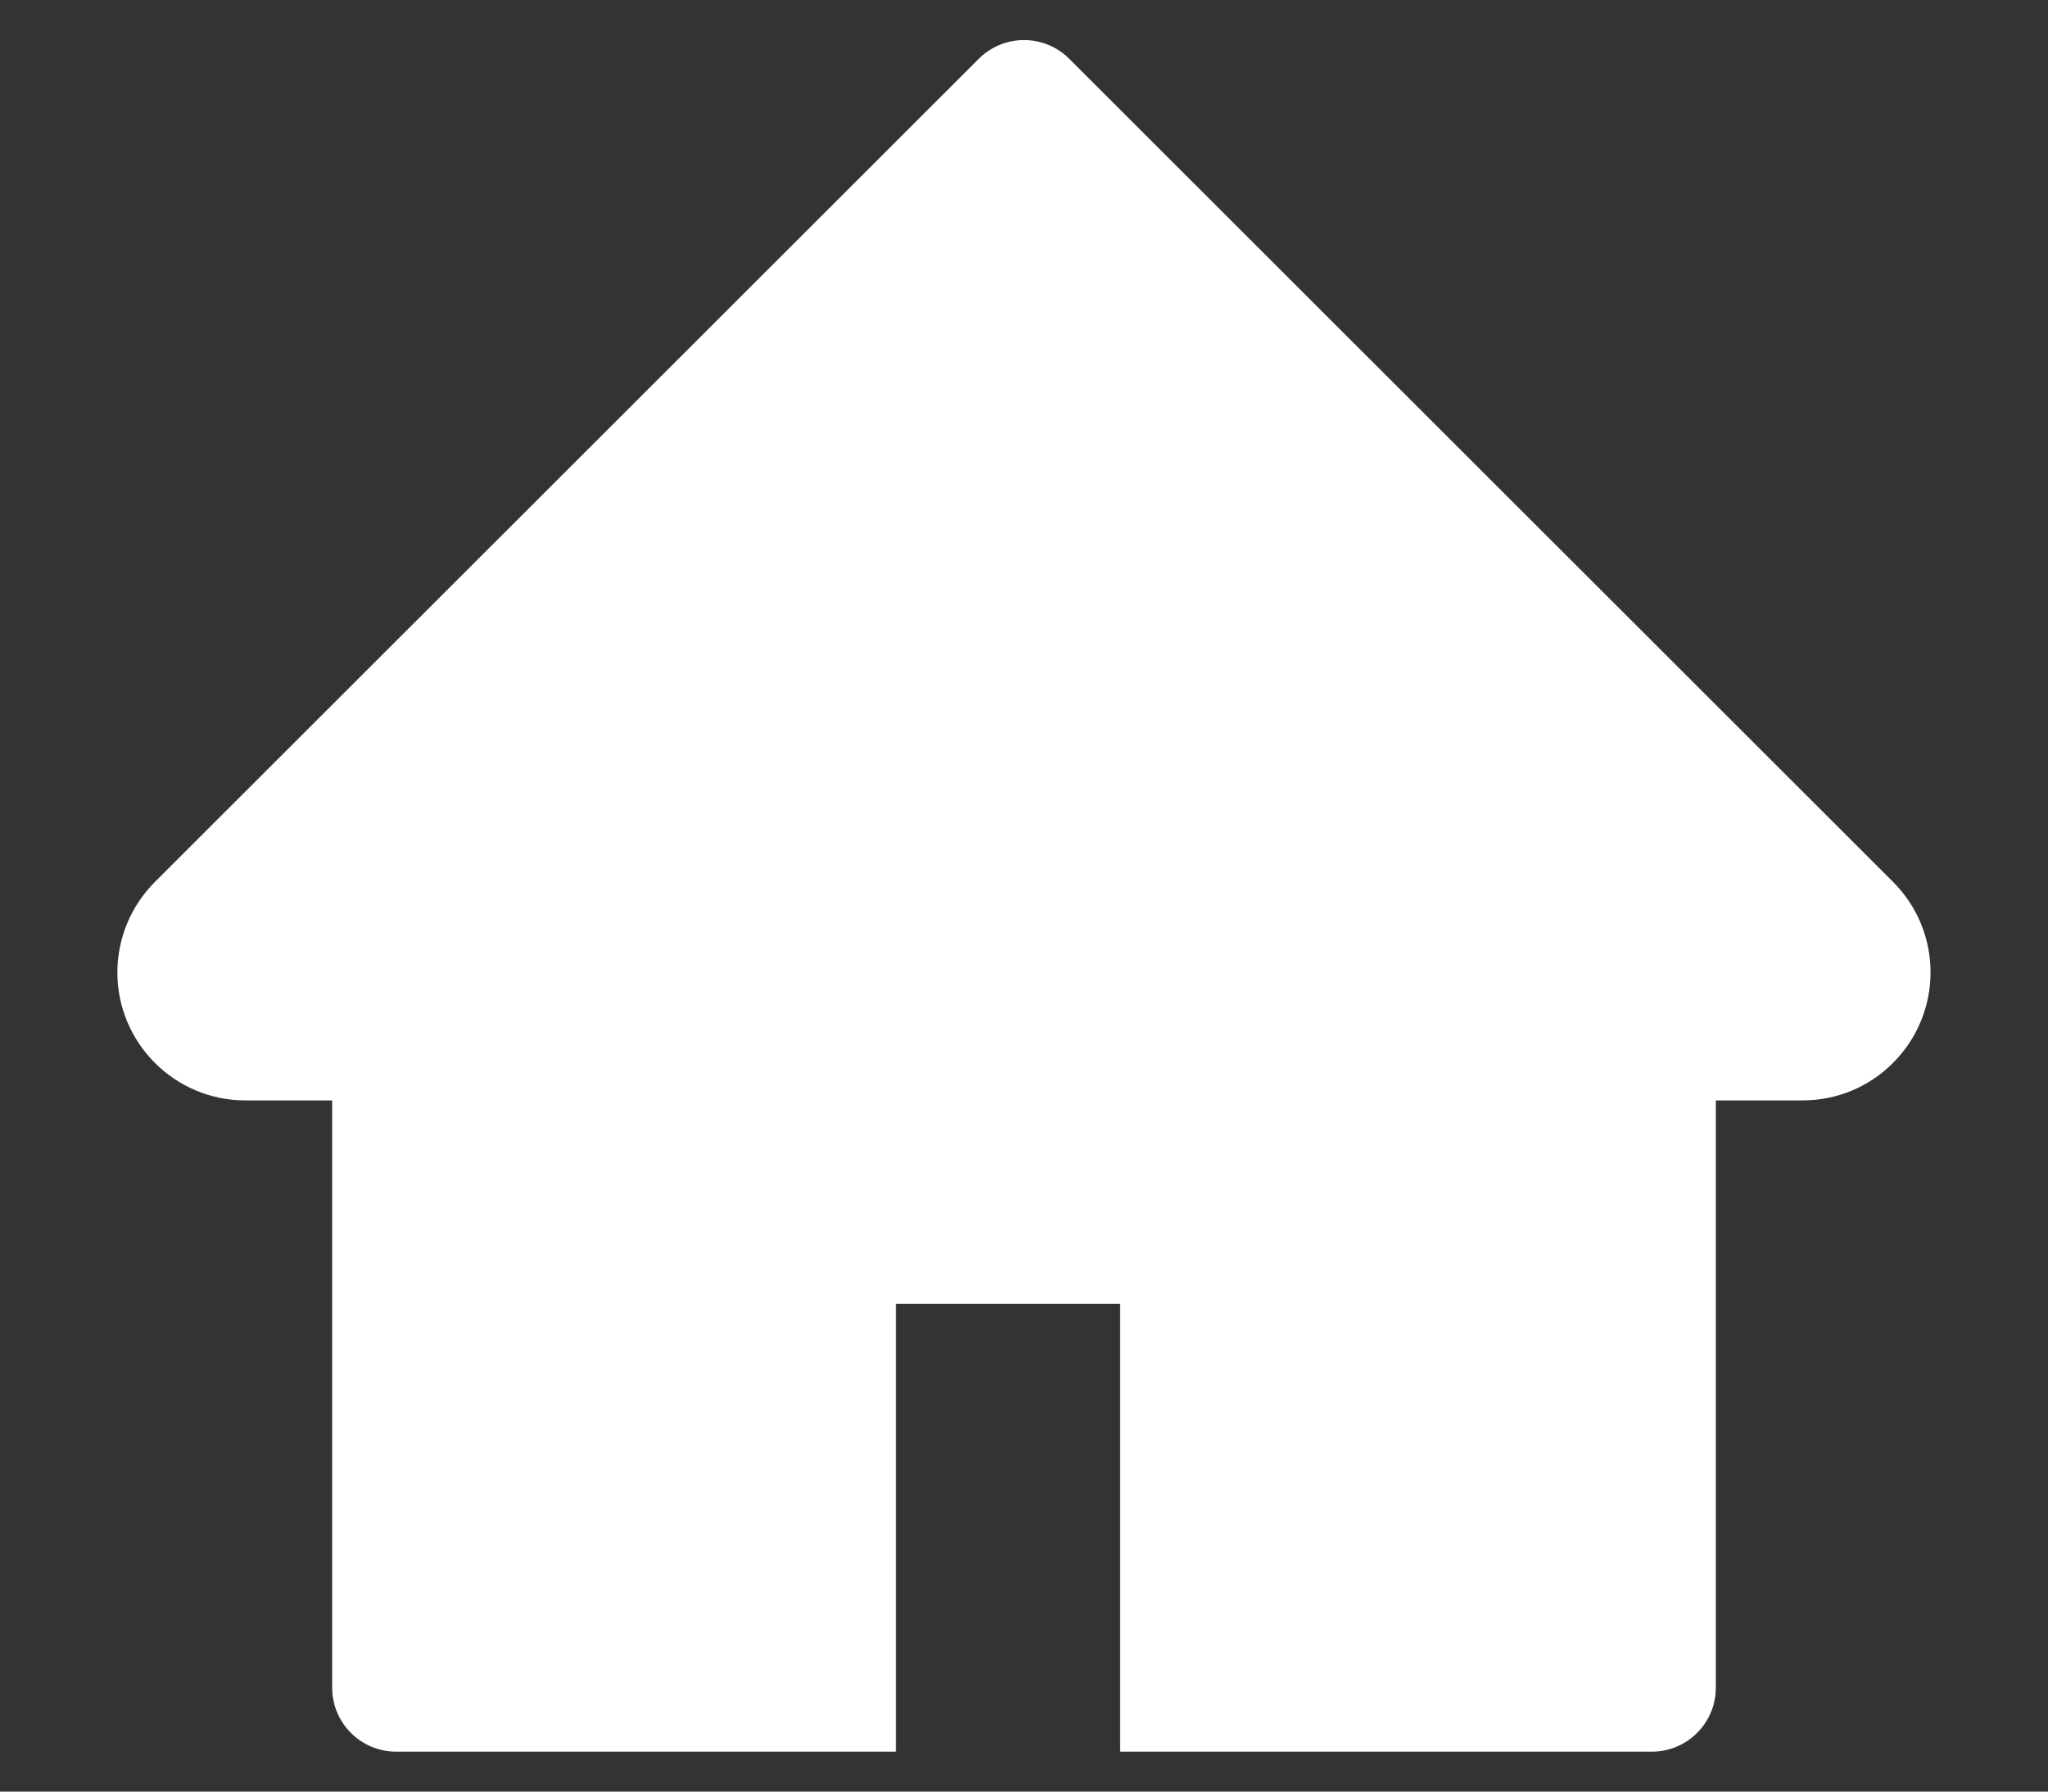 <svg width="16" height="14" viewBox="0 0 16 14" fill="none" xmlns="http://www.w3.org/2000/svg">
<rect x="0" y="0" width="16" height="14" fill="#333333" stroke="none"/>
<path d="M14.789 6.891L8.353 0.459C8.307 0.413 8.252 0.376 8.191 0.351C8.13 0.326 8.065 0.313 8 0.313C7.934 0.313 7.869 0.326 7.809 0.351C7.748 0.376 7.693 0.413 7.647 0.459L1.211 6.891C1.023 7.078 0.917 7.333 0.917 7.599C0.917 8.15 1.365 8.599 1.917 8.599H2.595V13.188C2.595 13.464 2.819 13.688 3.095 13.688H7V10.188H8.75V13.688H12.905C13.181 13.688 13.405 13.464 13.405 13.188V8.599H14.083C14.348 8.599 14.603 8.494 14.79 8.305C15.18 7.914 15.18 7.281 14.789 6.891Z" fill="#FFFFFF"/>
</svg>
